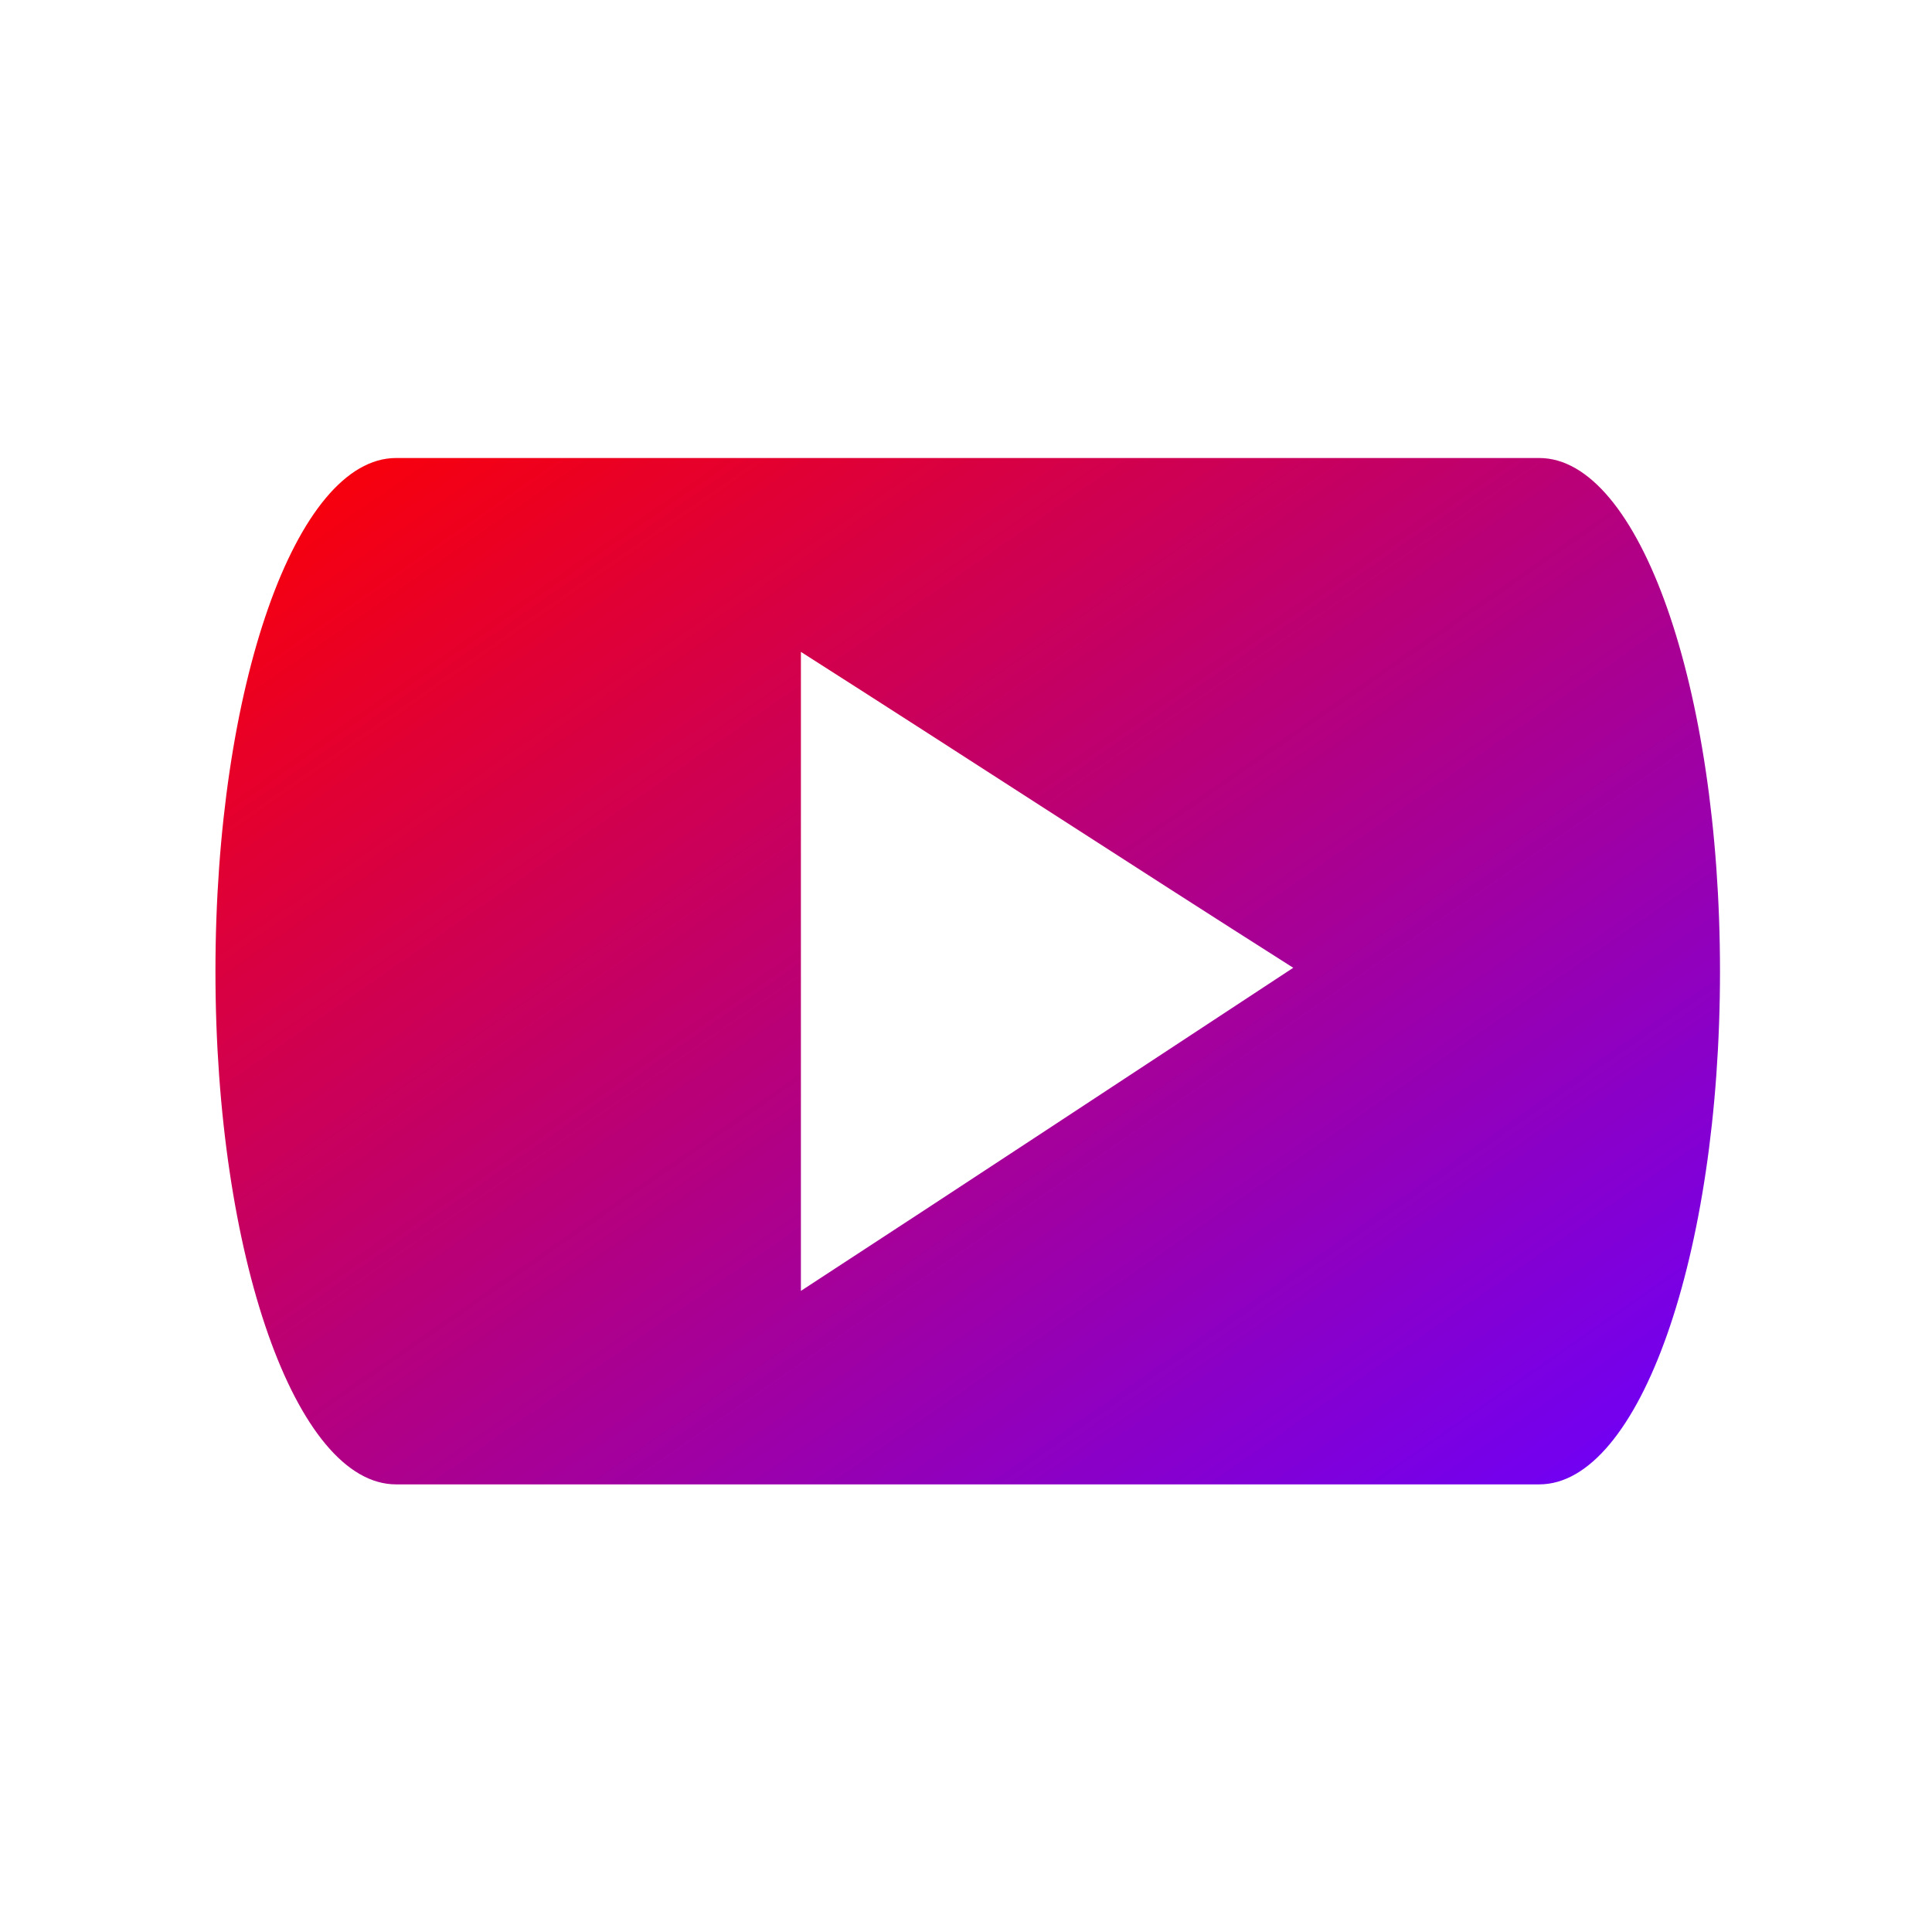 <svg xmlns="http://www.w3.org/2000/svg" xmlns:xlink="http://www.w3.org/1999/xlink" width="64" height="64" viewBox="0 0 64 64" version="1.1"><defs><linearGradient id="linear0" x1="0%" x2="100%" y1="0%" y2="100%"><stop offset="0%" style="stop-color:#ff0000; stop-opacity:1"/><stop offset="100%" style="stop-color:#6a00ff; stop-opacity:1"/></linearGradient></defs><g id="surface1"><path style=" stroke:none;fill-rule:nonzero;fill:url(#linear0);" d="M 13.121 15.172 C 9.805 15.172 7.137 22.758 7.137 32.18 C 7.137 41.594 9.805 49.172 13.121 49.172 L 50.988 49.172 C 54.305 49.172 56.977 41.594 56.977 32.18 C 56.977 22.758 54.305 15.172 50.988 15.172 Z M 26.531 21.594 C 31.977 25.066 37.387 28.598 42.84 32.059 C 37.41 35.625 31.973 39.215 26.531 42.762 Z M 26.531 21.594 "/></g></svg>
